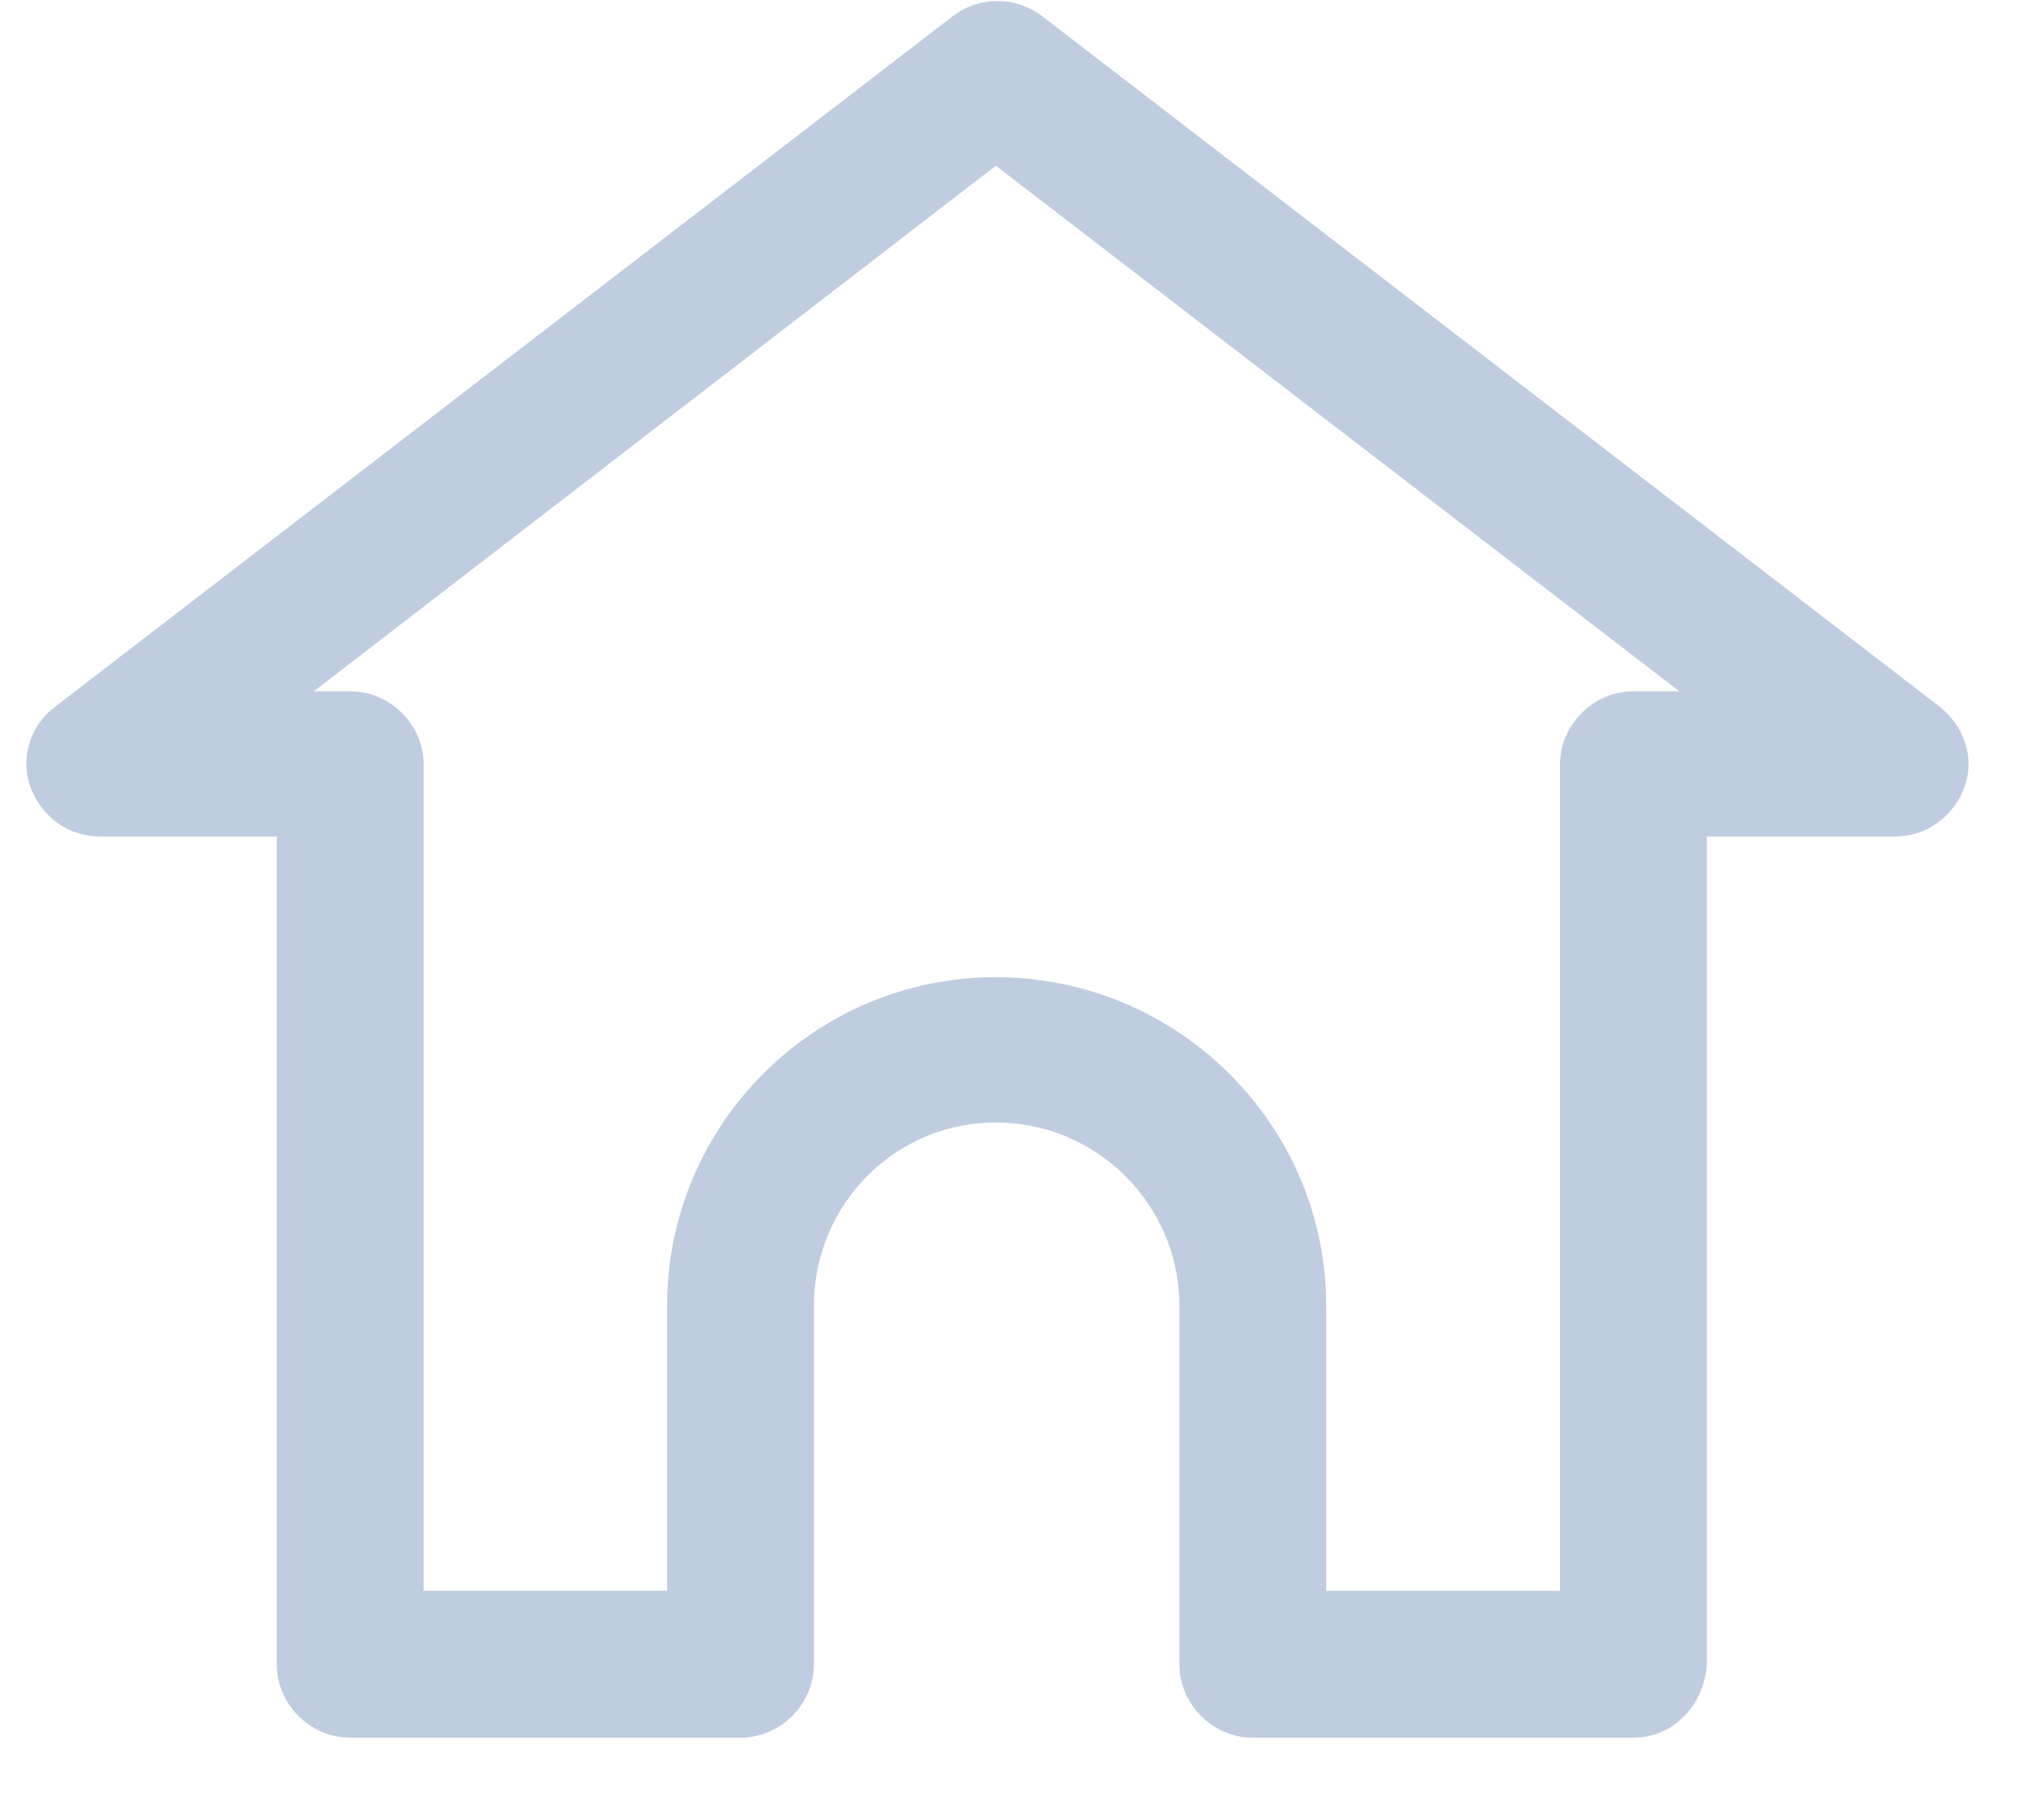 <svg width="25" height="22" viewBox="0 0 25 22" fill="none" xmlns="http://www.w3.org/2000/svg">
<path d="M19.978 21H15.323C14.969 21 14.675 20.705 14.675 20.352V15.971C14.675 14.596 13.555 13.477 12.18 13.477C10.805 13.477 9.705 14.596 9.705 15.971V20.352C9.705 20.705 9.41 21 9.057 21H4.284C3.93 21 3.635 20.705 3.635 20.352V9.98H1.219C0.944 9.98 0.709 9.804 0.61 9.548C0.512 9.293 0.61 8.998 0.826 8.841L11.807 0.395C12.043 0.218 12.357 0.218 12.593 0.395L23.573 8.841C23.789 9.018 23.887 9.293 23.789 9.548C23.691 9.804 23.455 9.98 23.18 9.98H20.627V20.332C20.607 20.705 20.332 21 19.978 21ZM15.971 19.704H19.33V9.352C19.33 8.998 19.625 8.704 19.978 8.704H21.275L12.18 1.711L3.105 8.704H4.284C4.637 8.704 4.932 8.998 4.932 9.352V19.704H8.409V15.971C8.409 13.889 10.098 12.2 12.18 12.2C14.262 12.2 15.971 13.889 15.971 15.971V19.704Z" fill="#C0CDE0" stroke="#C0CDE0" stroke-width="0.5" stroke-miterlimit="10"/>
</svg>
